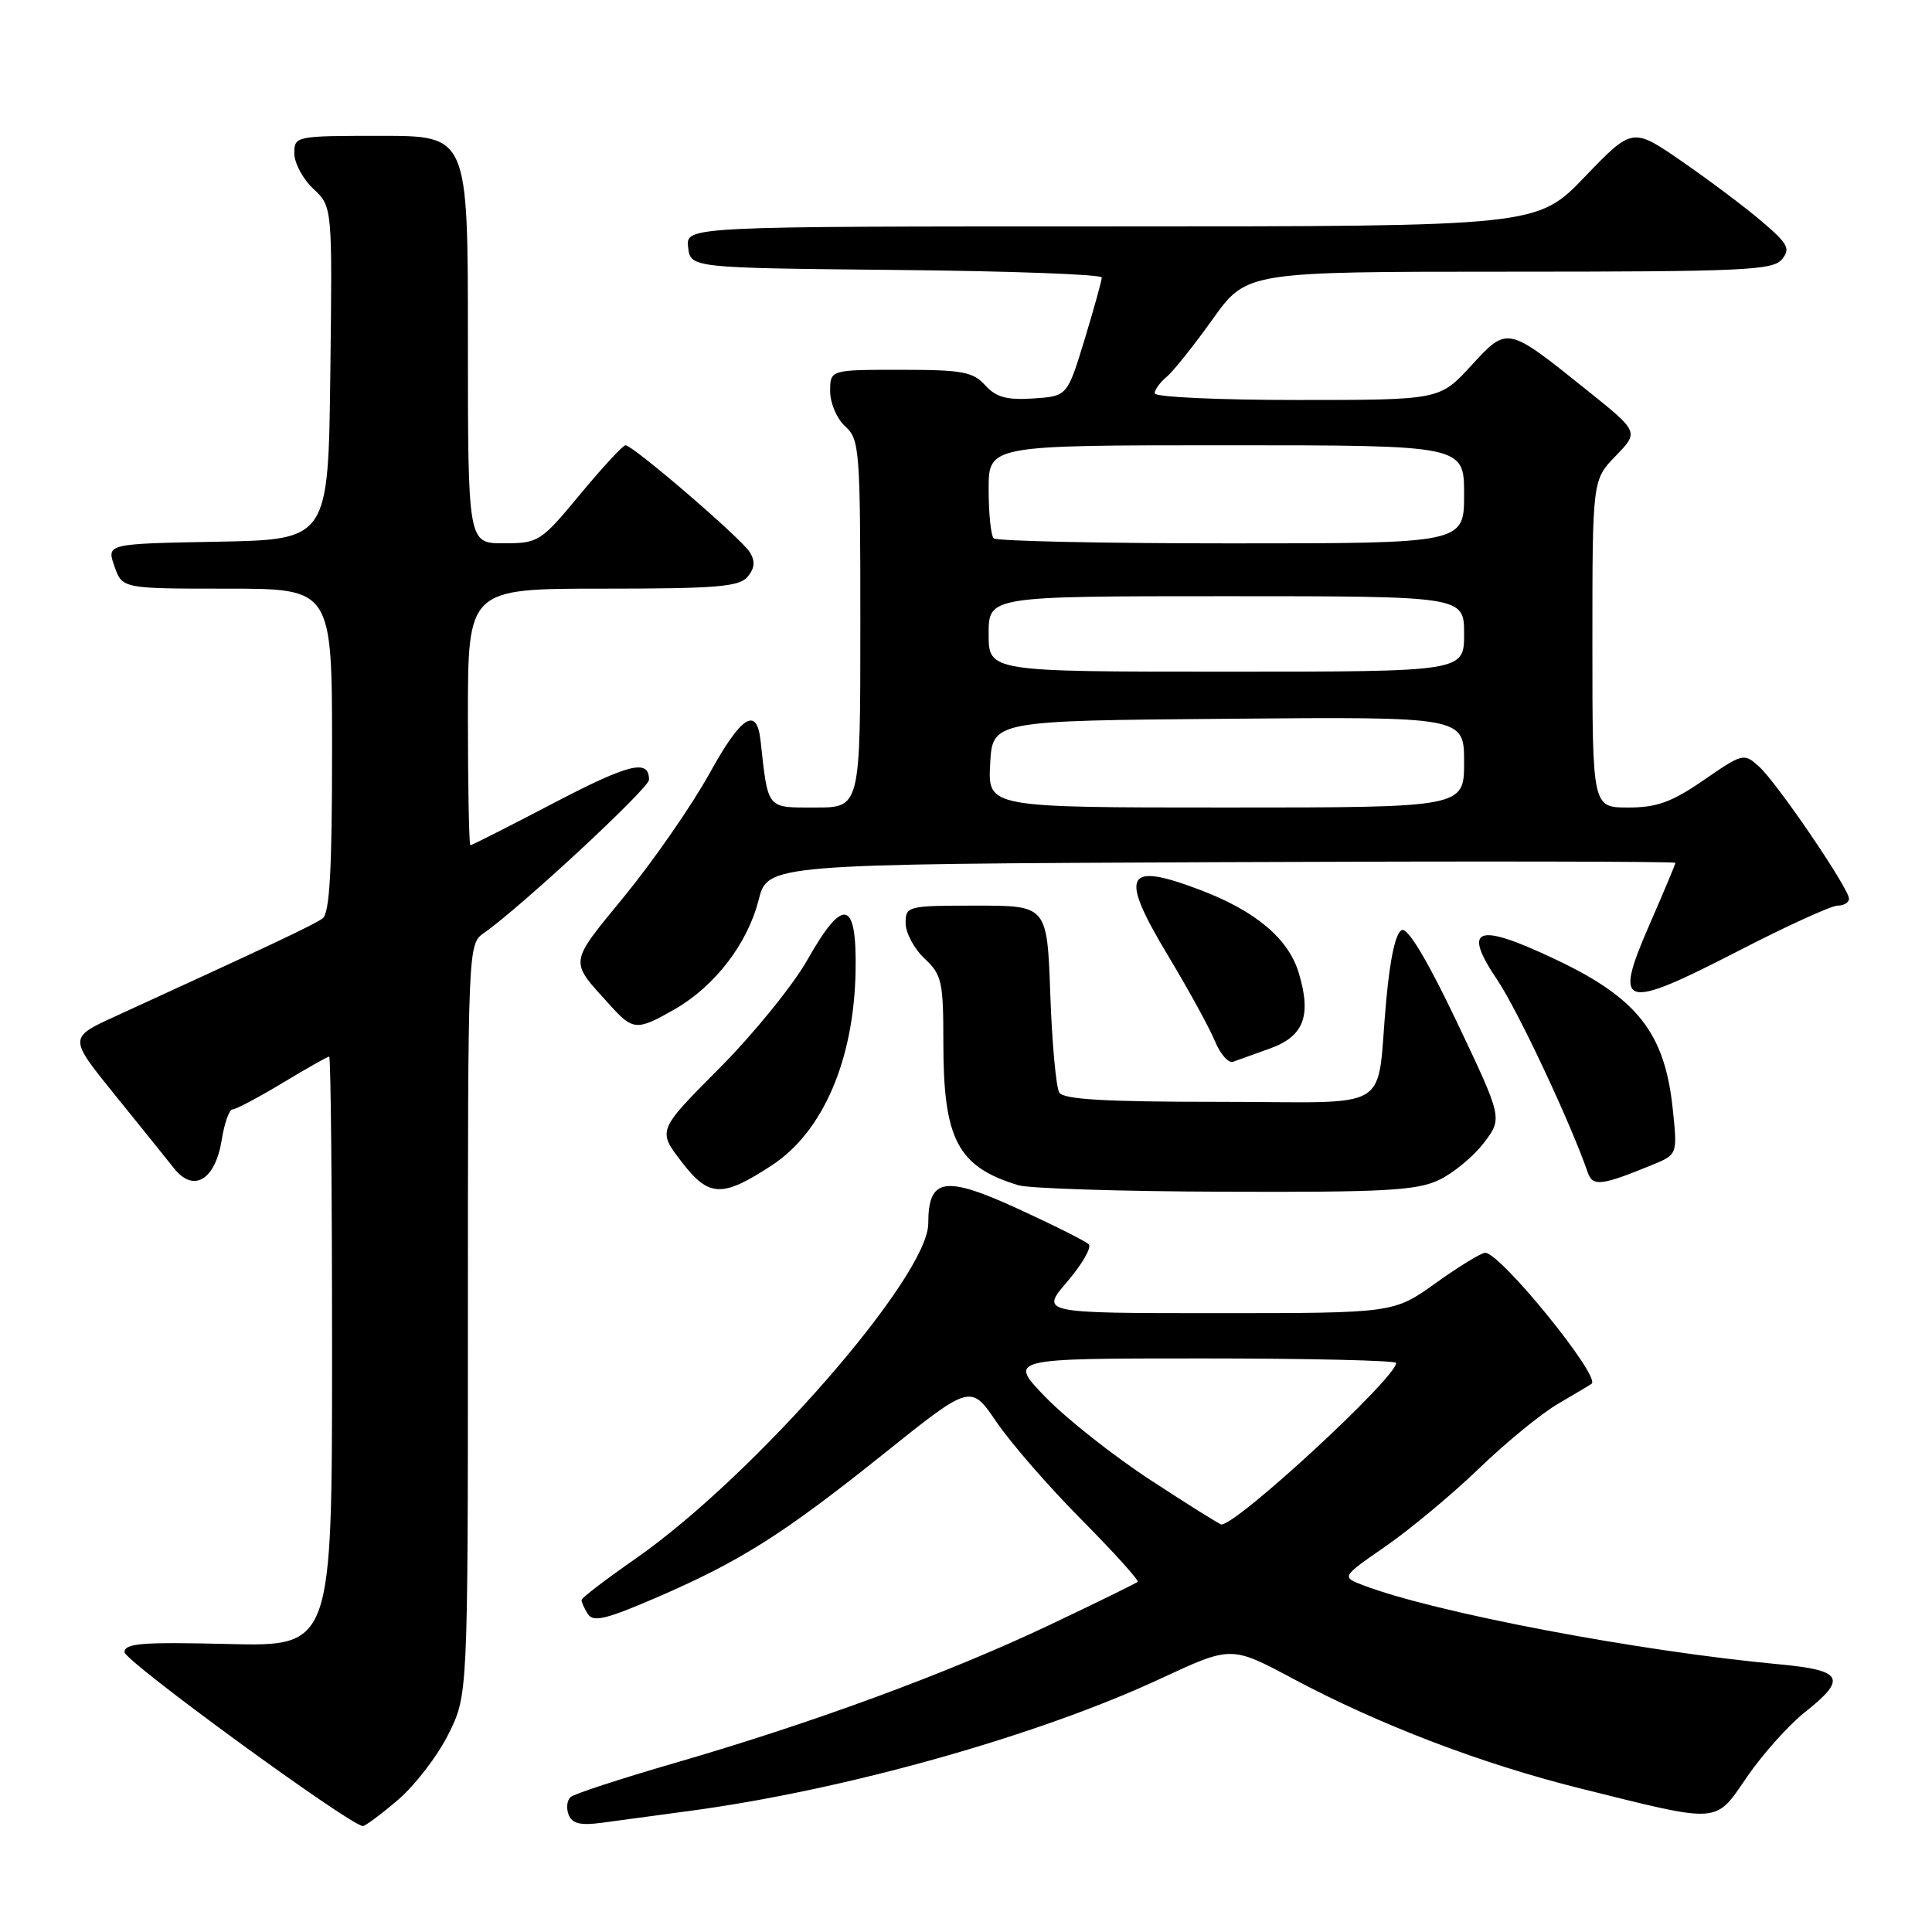 <?xml version="1.0" encoding="UTF-8" standalone="no"?>
<!DOCTYPE svg PUBLIC "-//W3C//DTD SVG 1.1//EN" "http://www.w3.org/Graphics/SVG/1.1/DTD/svg11.dtd" >
<svg xmlns="http://www.w3.org/2000/svg" xmlns:xlink="http://www.w3.org/1999/xlink" version="1.1" viewBox="0 0 256 256">
 <g >
 <path fill="currentColor"
d=" M 52.73 238.50 C 54.98 236.57 57.99 232.66 59.41 229.80 C 62.00 224.61 62.00 224.61 62.00 174.86 C 62.00 125.11 62.00 125.11 64.16 123.60 C 69.05 120.17 86.00 104.44 86.00 103.32 C 86.00 100.53 83.40 101.17 73.32 106.43 C 67.46 109.50 62.51 112.00 62.33 112.00 C 62.15 112.00 62.00 104.35 62.00 95.00 C 62.00 78.00 62.00 78.00 79.88 78.00 C 94.97 78.00 97.96 77.75 99.07 76.42 C 100.01 75.28 100.09 74.36 99.35 73.17 C 98.23 71.34 83.88 59.01 82.88 59.00 C 82.54 59.00 79.84 61.92 76.88 65.49 C 71.65 71.80 71.37 71.98 66.75 71.99 C 62.00 72.00 62.00 72.00 62.00 45.00 C 62.00 18.00 62.00 18.00 50.50 18.00 C 39.13 18.00 39.00 18.03 39.00 20.33 C 39.00 21.60 40.13 23.72 41.52 25.02 C 44.04 27.38 44.04 27.38 43.77 49.44 C 43.50 71.50 43.50 71.50 28.81 71.78 C 14.12 72.05 14.12 72.05 15.16 75.03 C 16.20 78.00 16.20 78.00 30.10 78.00 C 44.00 78.00 44.00 78.00 44.00 99.38 C 44.00 115.32 43.68 120.99 42.75 121.69 C 41.63 122.52 36.33 125.03 15.30 134.66 C 9.10 137.50 9.10 137.50 15.16 145.00 C 18.50 149.12 22.05 153.54 23.06 154.81 C 25.65 158.09 28.52 156.37 29.38 151.04 C 29.73 148.82 30.38 147.00 30.82 147.00 C 31.26 147.00 34.23 145.43 37.43 143.50 C 40.63 141.57 43.41 140.00 43.62 140.00 C 43.83 140.00 44.00 157.59 44.00 179.09 C 44.00 218.17 44.00 218.17 30.25 217.84 C 18.86 217.56 16.50 217.74 16.50 218.92 C 16.50 220.10 46.26 241.81 48.07 241.96 C 48.38 241.98 50.48 240.42 52.73 238.50 Z  M 91.50 239.94 C 112.01 237.18 137.54 230.00 153.82 222.41 C 163.15 218.07 163.15 218.07 171.32 222.43 C 182.76 228.54 196.33 233.72 209.37 236.97 C 228.19 241.65 227.17 241.72 231.53 235.39 C 233.59 232.40 237.02 228.57 239.14 226.89 C 244.81 222.40 244.23 221.32 235.75 220.53 C 217.03 218.79 190.09 213.67 180.62 210.05 C 177.74 208.95 177.74 208.95 183.62 204.88 C 186.85 202.64 192.43 198.00 196.00 194.56 C 199.57 191.11 204.30 187.25 206.50 185.98 C 208.70 184.70 210.68 183.51 210.90 183.35 C 212.13 182.39 198.81 166.00 196.80 166.00 C 196.27 166.00 193.33 167.80 190.26 170.00 C 184.67 174.00 184.67 174.00 161.26 174.00 C 137.84 174.00 137.84 174.00 141.43 169.81 C 143.40 167.50 144.68 165.28 144.26 164.87 C 143.84 164.46 139.64 162.35 134.93 160.19 C 125.17 155.71 123.00 156.06 123.00 162.11 C 123.00 169.15 99.95 195.55 84.26 206.50 C 80.31 209.25 77.07 211.72 77.06 212.00 C 77.04 212.28 77.42 213.12 77.90 213.87 C 78.60 214.98 80.33 214.56 86.95 211.70 C 98.15 206.86 103.81 203.27 117.18 192.57 C 128.63 183.40 128.63 183.40 132.06 188.45 C 133.95 191.23 139.01 197.04 143.30 201.36 C 147.59 205.69 150.94 209.39 150.74 209.60 C 150.54 209.80 145.22 212.40 138.94 215.38 C 125.52 221.74 107.68 228.30 89.50 233.58 C 82.35 235.65 76.10 237.69 75.62 238.11 C 75.13 238.52 75.01 239.58 75.34 240.45 C 75.80 241.64 76.88 241.91 79.72 241.53 C 81.80 241.25 87.10 240.53 91.50 239.94 Z  M 102.29 154.40 C 109.05 149.97 113.16 140.44 113.37 128.66 C 113.54 119.19 111.75 118.77 107.00 127.16 C 105.08 130.56 99.81 137.04 95.31 141.56 C 87.12 149.79 87.12 149.79 90.31 153.94 C 93.94 158.67 95.67 158.73 102.29 154.40 Z  M 190.66 156.36 C 192.56 155.46 195.23 153.25 196.61 151.45 C 199.10 148.18 199.10 148.18 193.08 135.50 C 189.24 127.42 186.59 122.97 185.78 123.23 C 184.95 123.50 184.21 126.83 183.68 132.58 C 182.29 147.73 185.14 146.00 161.54 146.00 C 146.42 146.00 140.92 145.68 140.36 144.77 C 139.94 144.09 139.40 138.24 139.17 131.77 C 138.75 120.00 138.75 120.00 129.38 120.00 C 120.23 120.00 120.00 120.06 120.00 122.33 C 120.00 123.60 121.12 125.71 122.50 127.00 C 124.80 129.16 125.00 130.05 125.00 138.21 C 125.00 151.01 126.90 154.61 134.94 157.05 C 136.35 157.48 148.68 157.87 162.35 157.91 C 183.44 157.99 187.72 157.75 190.66 156.36 Z  M 218.89 154.37 C 222.28 152.98 222.28 152.98 221.65 146.97 C 220.60 136.85 216.97 132.24 206.00 127.07 C 195.63 122.17 193.71 122.89 198.42 129.88 C 201.12 133.89 208.16 148.88 210.37 155.32 C 211.03 157.26 212.15 157.13 218.89 154.37 Z  M 168.28 138.93 C 172.77 137.32 173.80 134.61 172.10 128.94 C 170.74 124.38 166.38 120.71 159.05 117.93 C 149.06 114.13 148.25 115.78 154.79 126.66 C 157.46 131.10 160.24 136.16 160.97 137.92 C 161.69 139.67 162.78 140.92 163.39 140.69 C 164.00 140.47 166.20 139.67 168.28 138.93 Z  M 89.40 133.73 C 94.70 130.70 99.04 125.06 100.51 119.29 C 101.72 114.50 101.72 114.50 161.86 114.24 C 194.94 114.10 222.00 114.14 222.00 114.33 C 222.00 114.51 220.44 118.23 218.54 122.58 C 213.74 133.59 214.92 133.94 230.25 126.05 C 236.70 122.72 242.66 120.00 243.49 120.00 C 244.32 120.00 245.00 119.59 245.00 119.08 C 245.00 117.73 235.49 103.76 233.10 101.59 C 231.08 99.76 230.95 99.79 225.76 103.36 C 221.51 106.29 219.56 107.00 215.74 107.00 C 211.00 107.00 211.00 107.00 211.00 85.30 C 211.00 63.60 211.00 63.60 214.09 60.41 C 217.17 57.23 217.17 57.23 210.34 51.75 C 199.62 43.16 199.79 43.19 194.91 48.48 C 190.75 53.00 190.75 53.00 171.87 53.00 C 161.49 53.00 153.00 52.61 153.00 52.12 C 153.00 51.64 153.72 50.65 154.59 49.93 C 155.47 49.20 158.20 45.77 160.68 42.30 C 165.18 36.00 165.18 36.00 199.97 36.00 C 230.84 36.00 234.91 35.82 236.10 34.38 C 237.28 32.96 236.94 32.32 233.47 29.36 C 231.29 27.49 226.53 23.92 222.90 21.41 C 216.31 16.86 216.31 16.86 209.99 23.43 C 203.68 30.00 203.68 30.00 147.28 30.00 C 90.87 30.00 90.87 30.00 91.18 32.75 C 91.50 35.50 91.50 35.50 118.75 35.77 C 133.74 35.91 146.00 36.36 145.99 36.77 C 145.99 37.17 144.96 40.88 143.71 45.00 C 141.42 52.50 141.42 52.50 136.91 52.80 C 133.39 53.03 131.99 52.64 130.54 51.05 C 128.93 49.26 127.49 49.00 119.35 49.00 C 110.00 49.00 110.00 49.00 110.00 51.85 C 110.00 53.42 110.89 55.50 112.00 56.50 C 113.90 58.22 114.00 59.58 114.00 82.65 C 114.00 107.00 114.00 107.00 108.05 107.00 C 101.51 107.00 101.80 107.37 100.77 98.08 C 100.26 93.54 98.20 94.89 94.00 102.51 C 91.68 106.69 86.66 113.95 82.84 118.63 C 75.26 127.90 75.36 127.14 80.89 133.25 C 83.88 136.56 84.41 136.59 89.40 133.73 Z  M 152.47 196.13 C 147.54 192.91 141.27 187.96 138.54 185.13 C 133.58 180.00 133.58 180.00 159.29 180.00 C 173.43 180.00 185.00 180.27 185.00 180.60 C 185.00 182.56 163.97 202.00 161.84 202.00 C 161.62 202.00 157.41 199.36 152.47 196.13 Z  M 131.20 101.25 C 131.50 95.50 131.50 95.50 162.75 95.24 C 194.00 94.97 194.00 94.97 194.00 100.99 C 194.00 107.00 194.00 107.00 162.45 107.00 C 130.90 107.00 130.90 107.00 131.20 101.25 Z  M 131.00 84.00 C 131.00 79.00 131.00 79.00 162.50 79.00 C 194.00 79.00 194.00 79.00 194.00 84.00 C 194.00 89.00 194.00 89.00 162.50 89.00 C 131.00 89.00 131.00 89.00 131.00 84.00 Z  M 131.67 71.33 C 131.30 70.97 131.00 68.04 131.00 64.83 C 131.00 59.00 131.00 59.00 162.50 59.00 C 194.00 59.00 194.00 59.00 194.00 65.50 C 194.00 72.00 194.00 72.00 163.17 72.00 C 146.21 72.00 132.03 71.70 131.67 71.33 Z "/>
</g>
</svg>